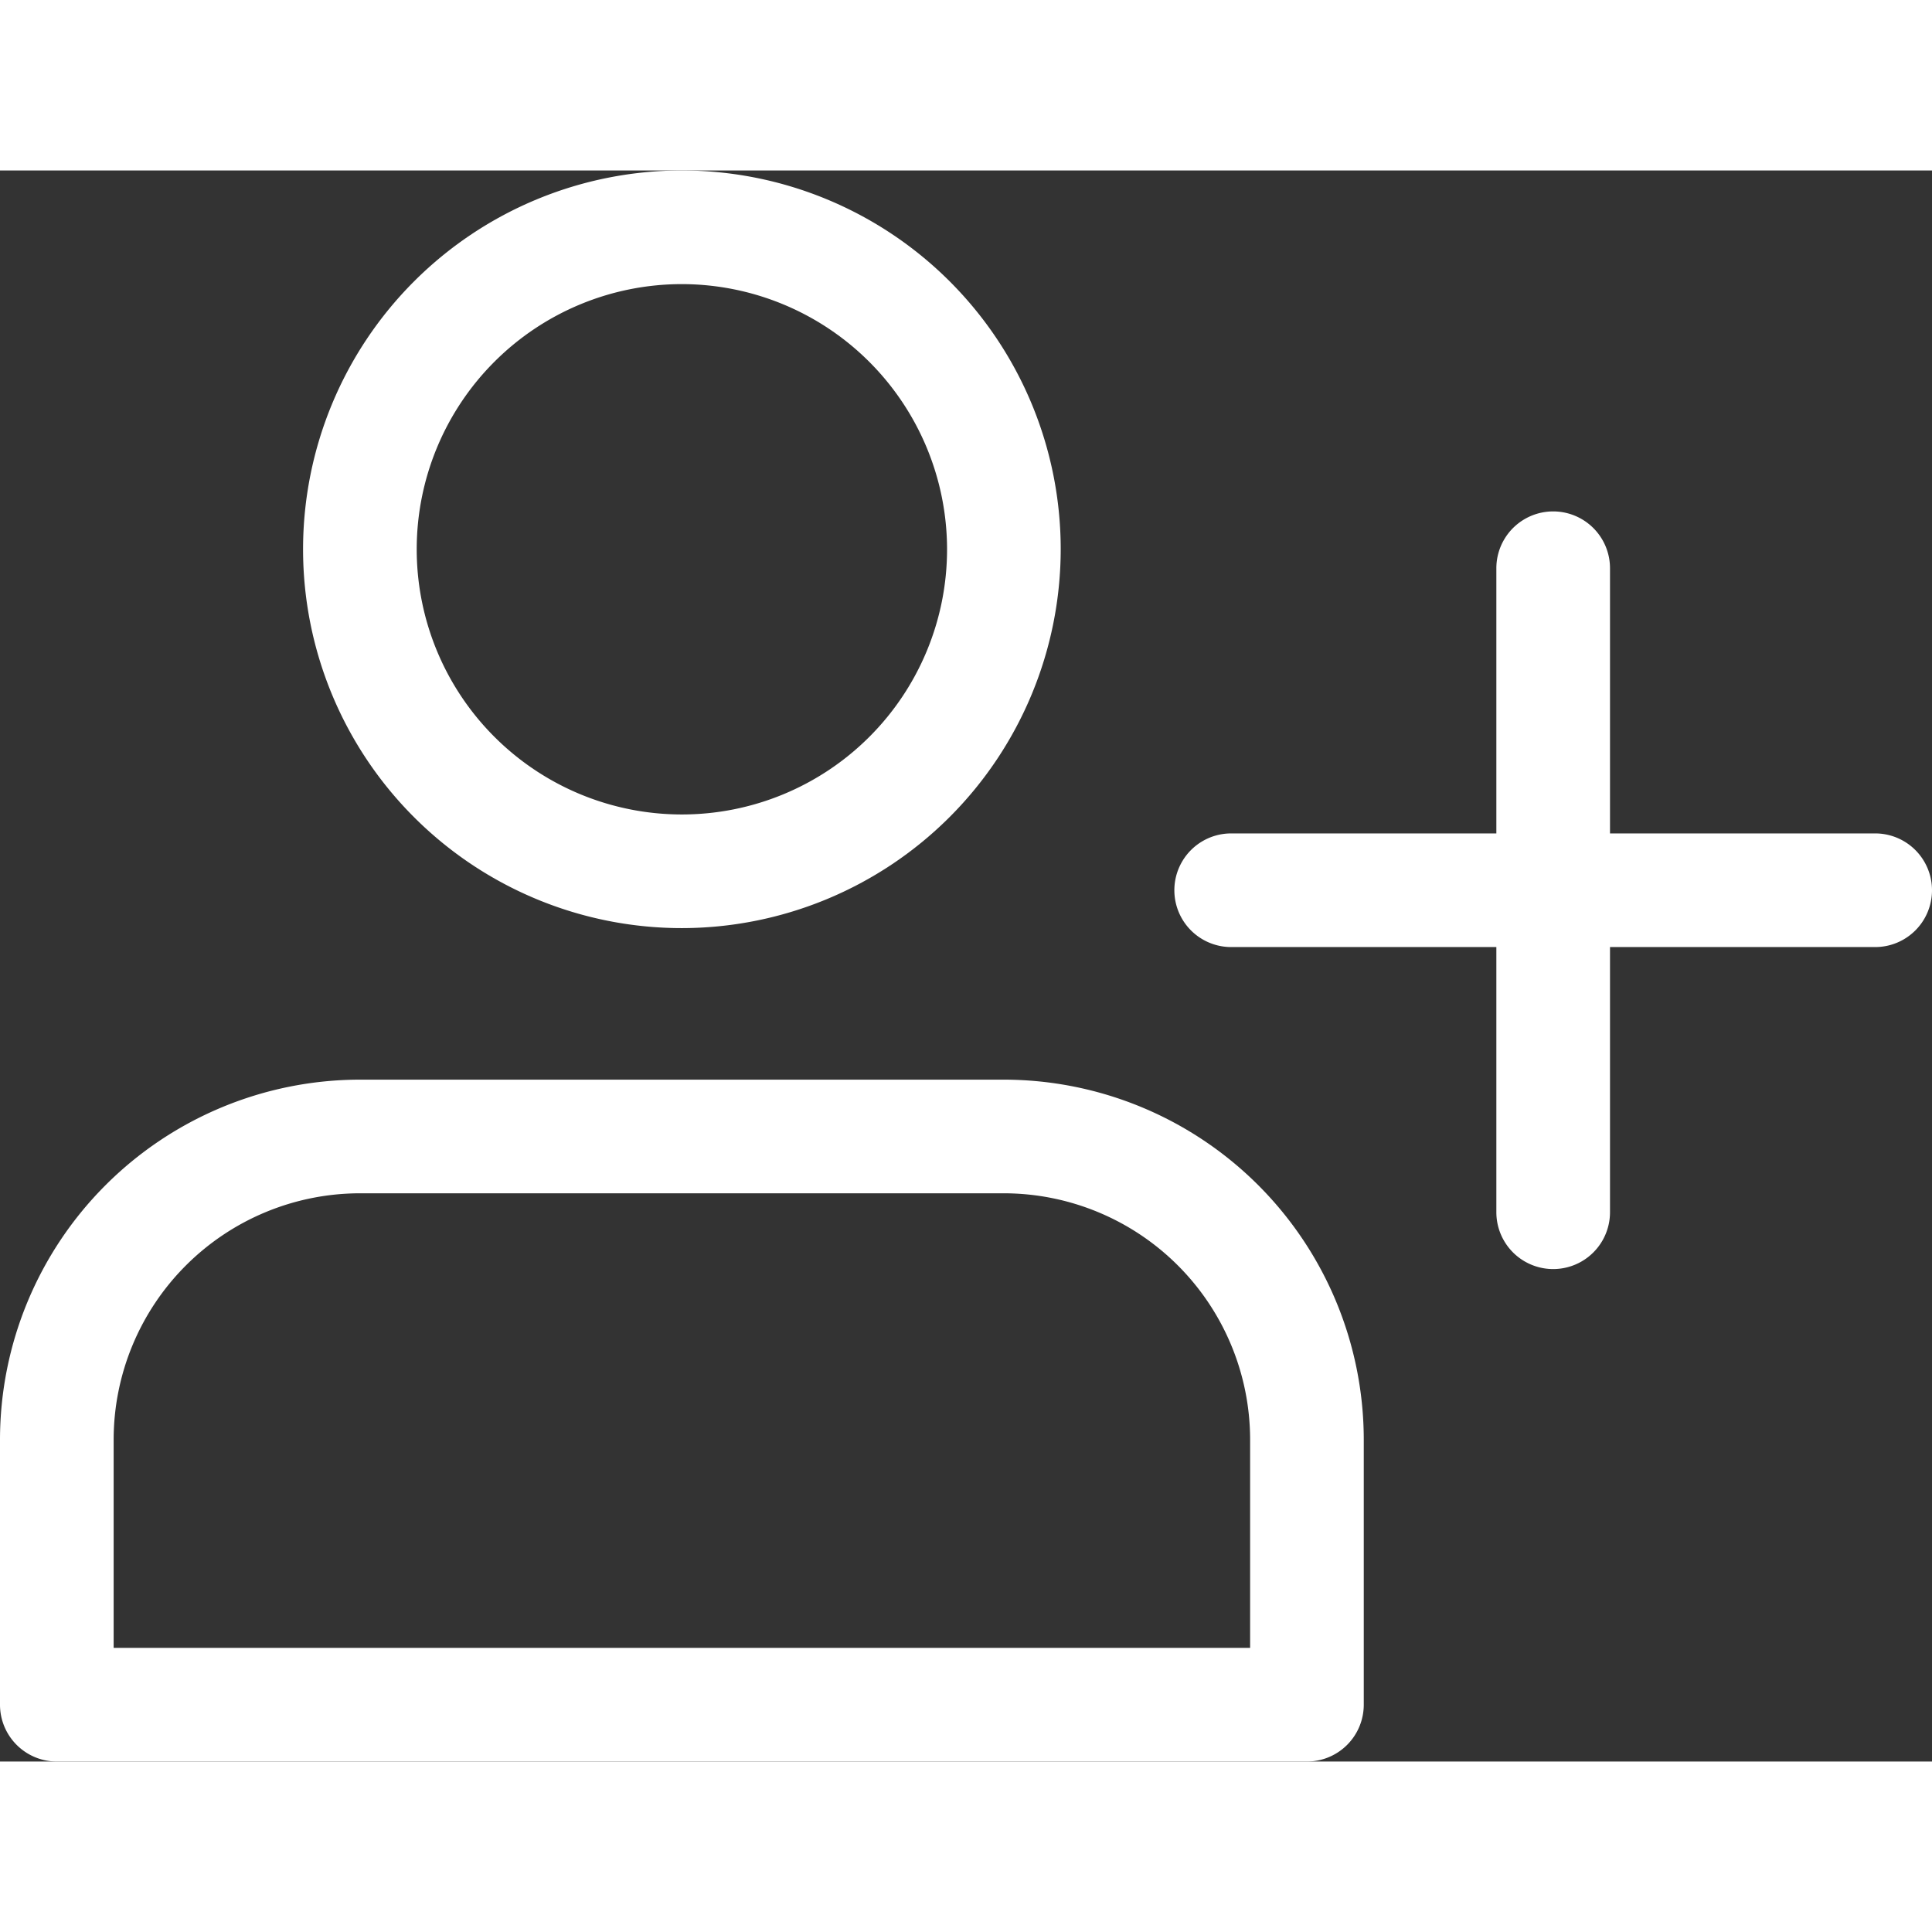 <svg xmlns="http://www.w3.org/2000/svg" width="20" height="20" viewBox="0 0 544 448">
  <rect x="0" y="0" width="544" height="448" fill="#333333" stroke="none"/>
  <g id="signin" transform="translate(0 -0.008)">
    <path id="Path_3" data-name="Path 3" d="M192,213.34A106.666,106.666,0,1,1,298.668,106.676,106.786,106.786,0,0,1,192,213.34Zm0-181.332a74.666,74.666,0,1,0,74.668,74.668A74.75,74.75,0,0,0,192,32.008Zm0,0" fill="#fff"/>
    <path id="Path_4" data-name="Path 4" d="M368,448.008H16a16.006,16.006,0,0,1-16-16V357.34A101.451,101.451,0,0,1,101.332,256.008H282.668A101.451,101.451,0,0,1,384,357.34v74.668A16.006,16.006,0,0,1,368,448.008Zm-336-32H352V357.34a69.415,69.415,0,0,0-69.332-69.332H101.332A69.415,69.415,0,0,0,32,357.34Zm0,0" fill="#fff"/>
    <path id="Path_5" data-name="Path 5" d="M496,218.676H314.668a16,16,0,0,1,0-32H496a16,16,0,0,1,0,32Zm0,0" transform="translate(640.01 -202.658) rotate(90)" fill="#fff"/>
    <path id="Path_6" data-name="Path 6" d="M496,218.676H314.668a16,16,0,0,1,0-32H496a16,16,0,0,1,0,32Zm0,0" transform="translate(842.668 405.352) rotate(-180)" fill="#fff"/>
  </g>
</svg>

